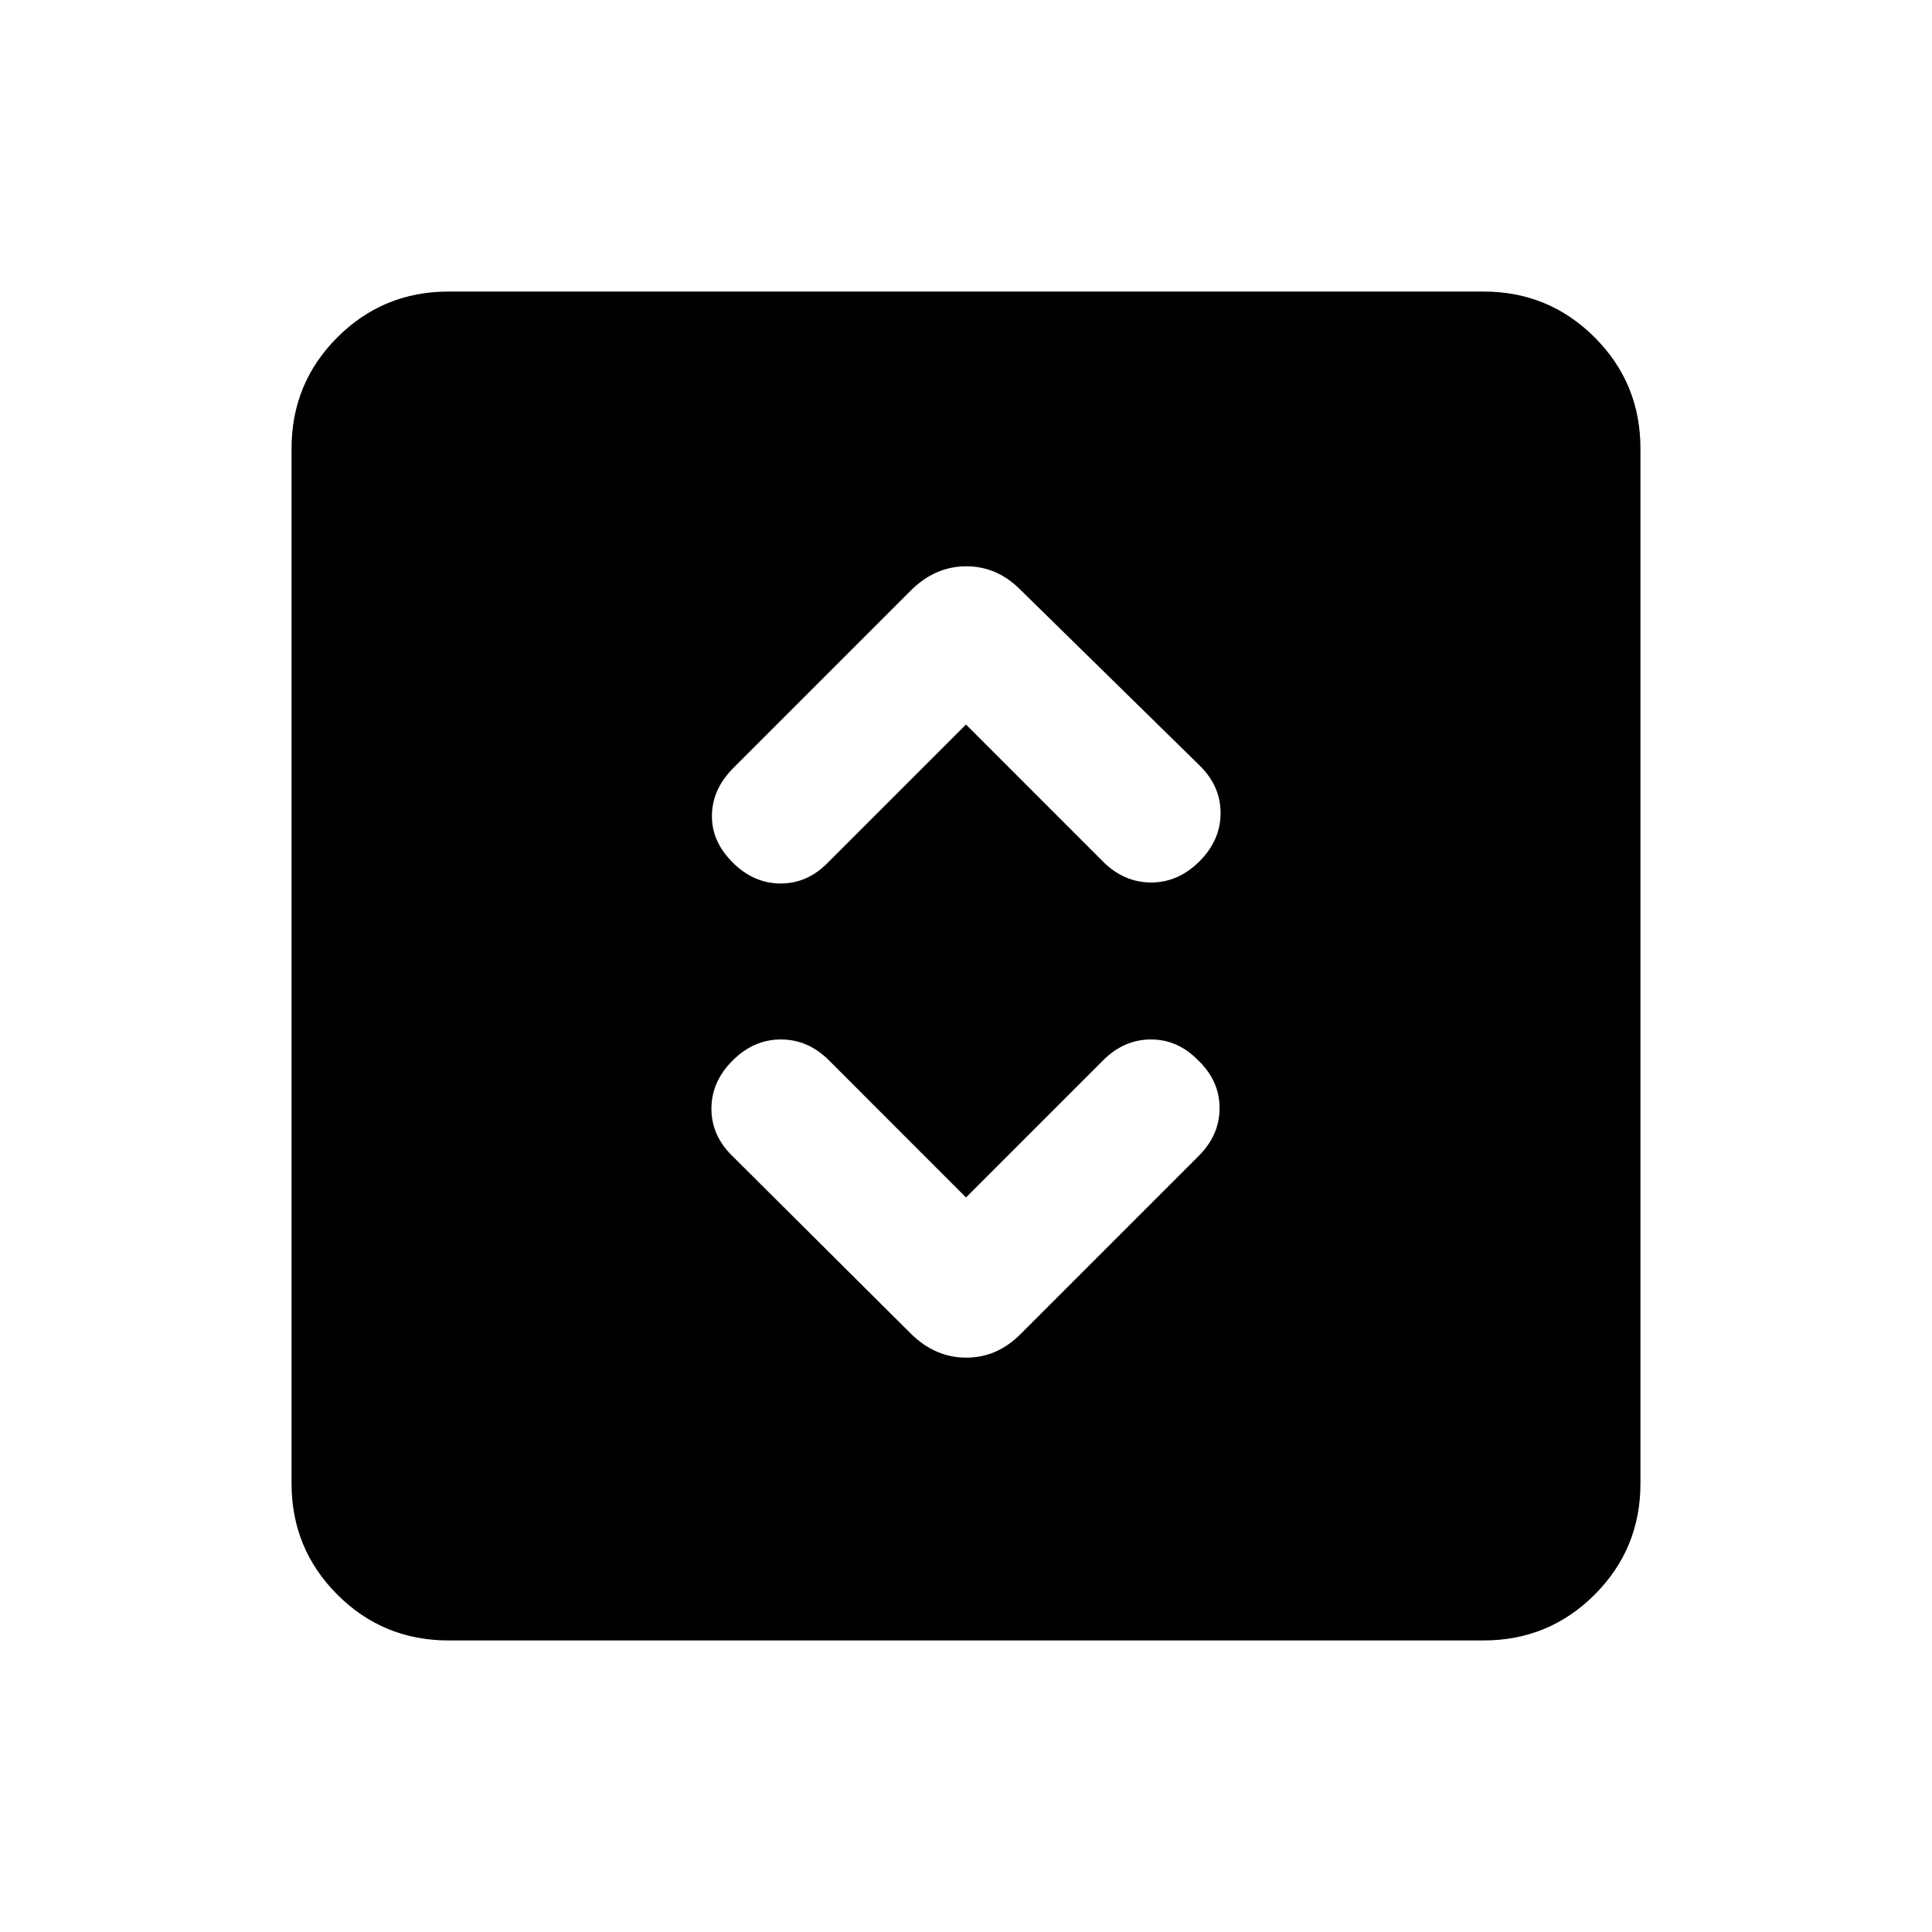 <svg xmlns="http://www.w3.org/2000/svg" height="20" viewBox="0 -960 960 960" width="20"><path d="m480-365-68.07-68.1q-10.39-10.4-23.91-10.4T364-433q-10.5 10.5-10.5 23.92 0 13.41 10.5 23.58l88.48 88.07q12.13 12.04 27.7 12.04 15.58 0 27.39-12.18l88.07-88.07Q606-396 606-409.42q0-13.41-10.5-23.58-10.17-10.5-23.58-10.5-13.42 0-23.82 10.4L480-365Zm0-235 68.07 68.1q10.39 10.4 23.91 10.4T596-532q10.5-10.5 10.5-23.98t-10.46-23.69l-88.47-86.76q-11.81-12.18-27.39-12.18-15.57 0-27.62 12.05l-88.18 88.18Q354-568 353.75-555q-.25 13 10.25 23.5t23.92 10.5q13.41 0 23.58-10.5L480-600ZM222.87-144.87q-32.48 0-55.24-22.76-22.76-22.76-22.76-55.24v-514.26q0-32.48 22.76-55.24 22.76-22.76 55.24-22.76h514.26q32.48 0 55.24 22.76 22.76 22.76 22.76 55.24v514.26q0 32.48-22.76 55.24-22.76 22.76-55.24 22.76H222.87Z"/></svg>